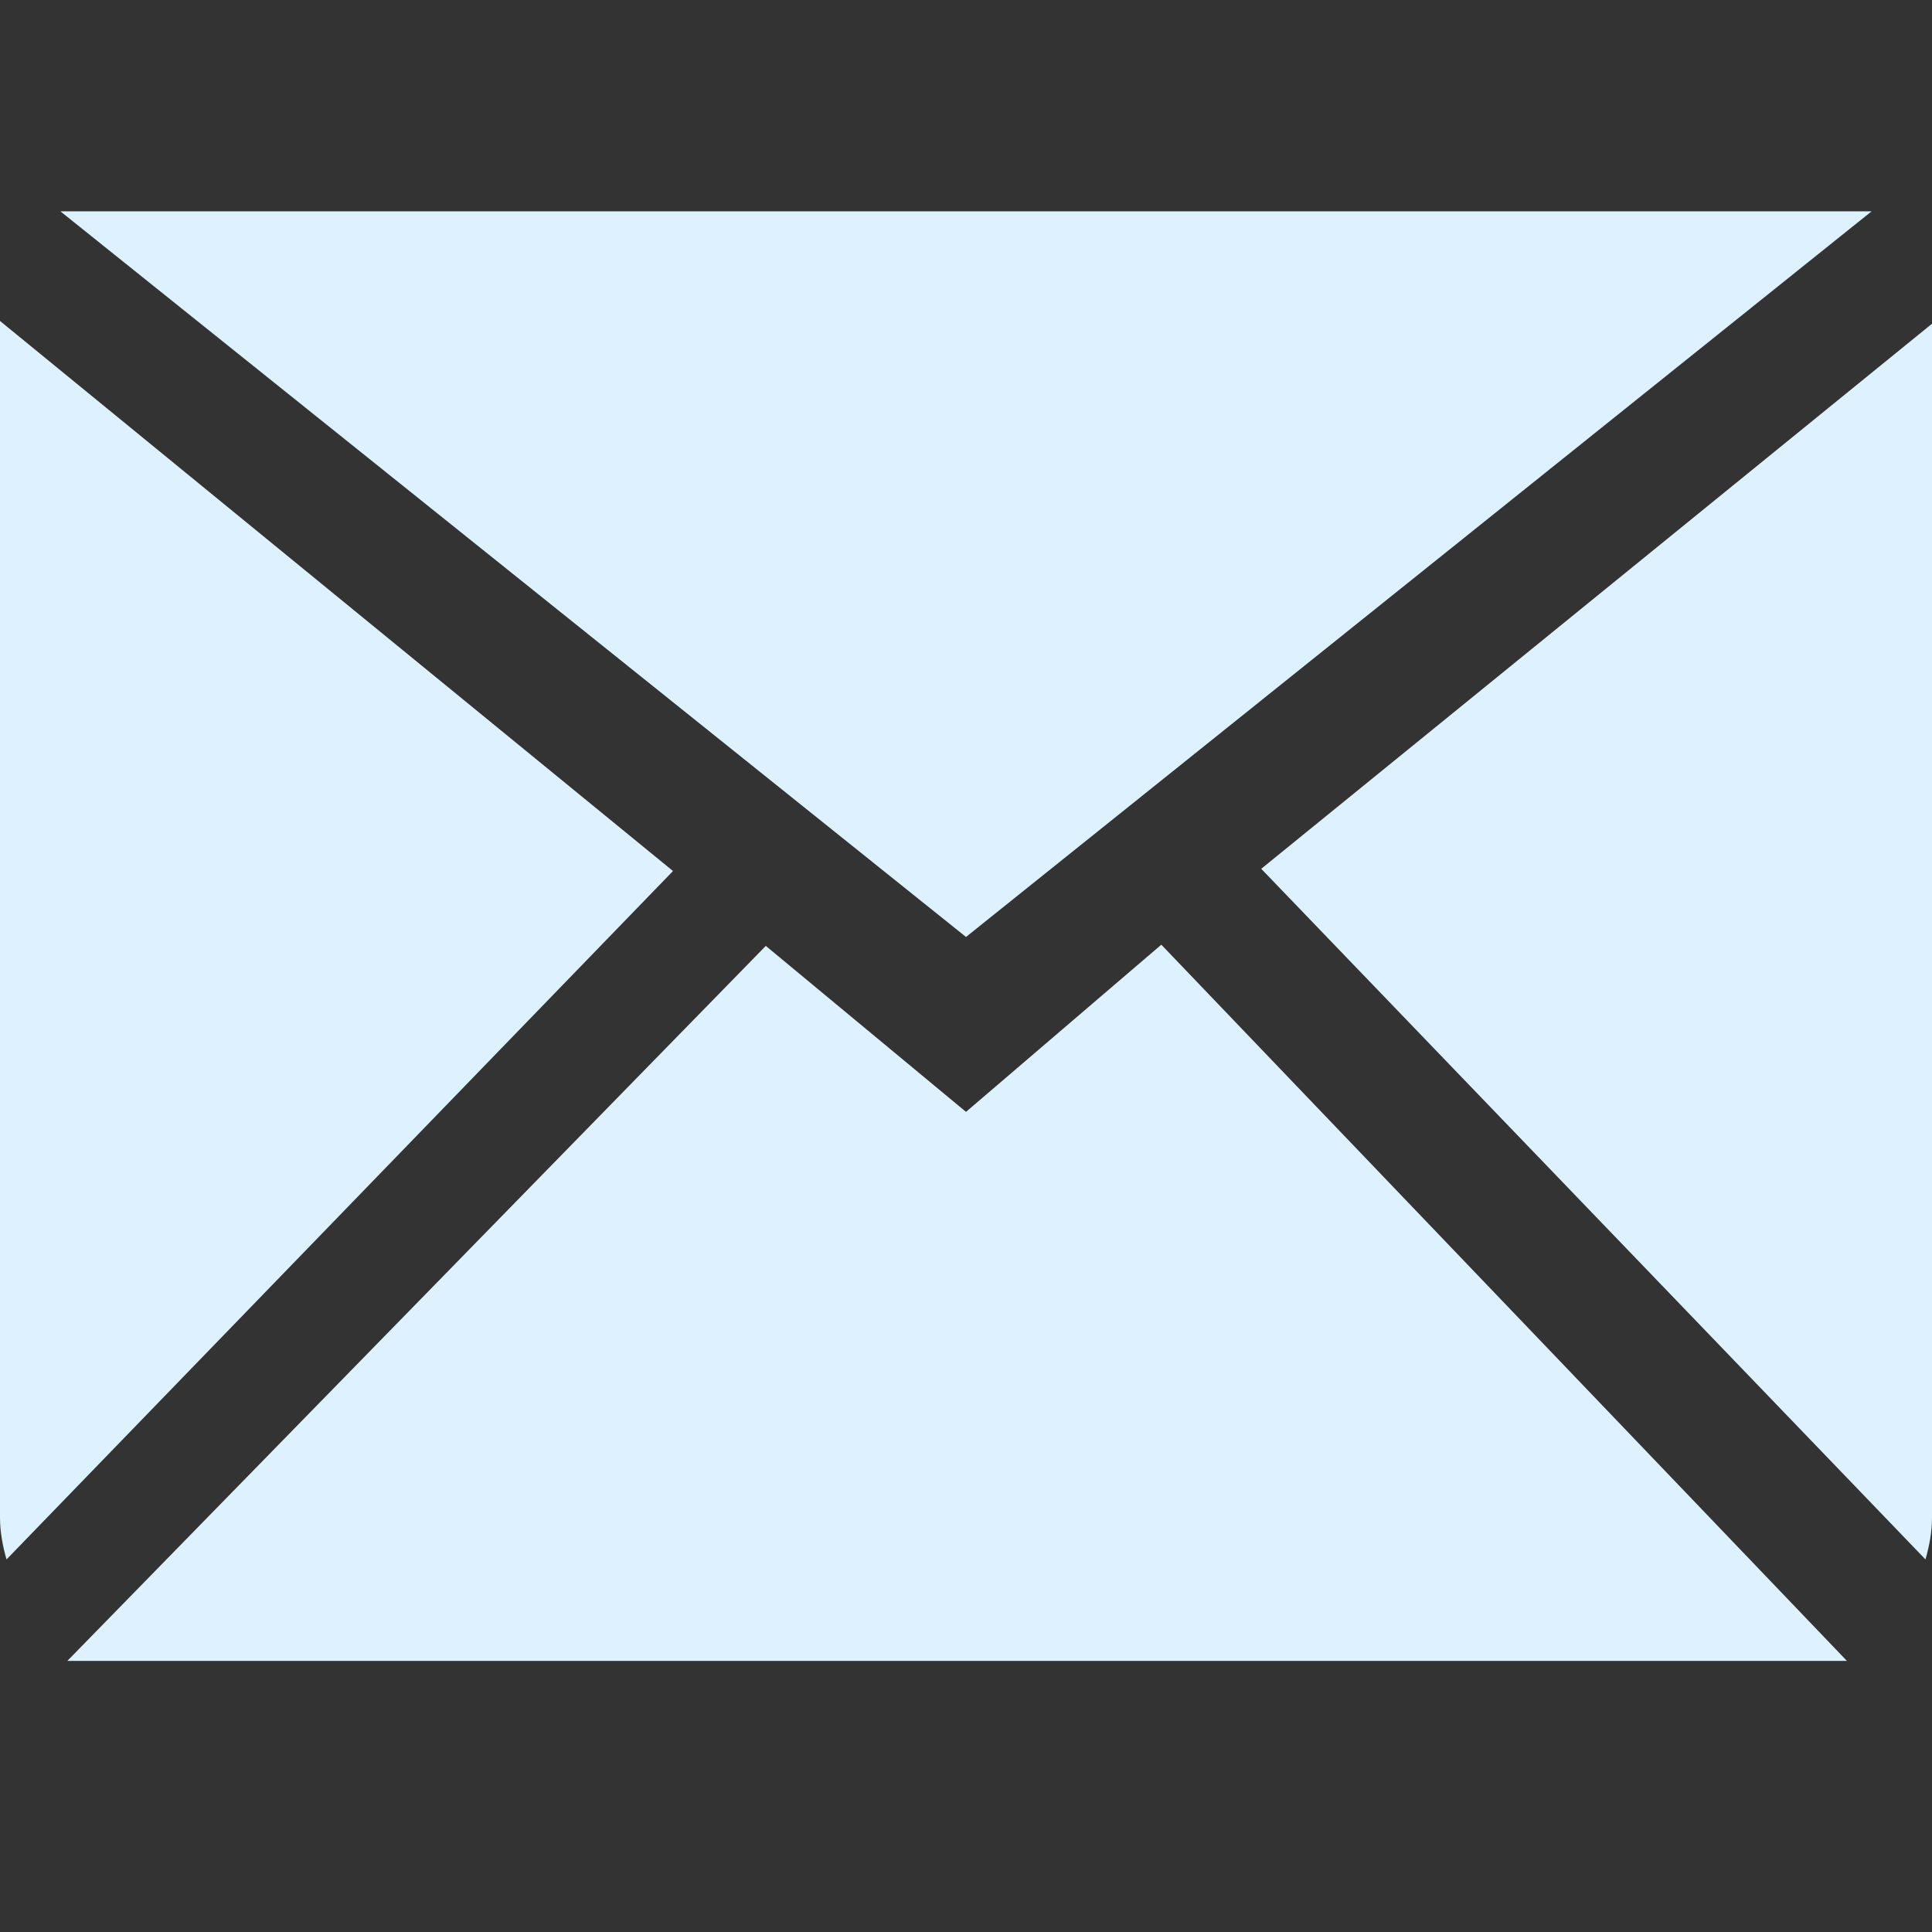 <!DOCTYPE svg PUBLIC "-//W3C//DTD SVG 1.1//EN" "http://www.w3.org/Graphics/SVG/1.1/DTD/svg11.dtd">
<!-- Uploaded to: SVG Repo, www.svgrepo.com, Transformed by: SVG Repo Mixer Tools -->
<svg width="64px" height="64px" viewBox="0 -3.5 32 32" version="1.1" xmlns="http://www.w3.org/2000/svg" xmlns:xlink="http://www.w3.org/1999/xlink" xmlns:sketch="http://www.bohemiancoding.com/sketch/ns" fill="#DDF1FF">
<rect x="0" y="-3.5" width="32" height="32" fill="#333333" stroke="none"/>
<g id="SVGRepo_bgCarrier" stroke-width="0"/>
<g id="SVGRepo_tracerCarrier" stroke-linecap="round" stroke-linejoin="round"/>
<g id="SVGRepo_iconCarrier"> <title>mail</title> <desc>Created with Sketch Beta.</desc> <defs> </defs> <g id="Page-1" stroke="none" stroke-width="1" fill="none" fill-rule="evenodd" sketch:type="MSPage"> <g id="Icon-Set-Filled" sketch:type="MSLayerGroup" transform="translate(-414, -261)" fill="#DDF1FF"> <path d="M430,275.916 L426.684,273.167 L415.115,285.01 L444.591,285.01 L433.235,273.147 L430,275.916 L430,275.916 Z M434.89,271.89 L445.892,283.329 C445.955,283.107 446,282.877 446,282.634 L446,262.862 L434.89,271.89 L434.89,271.89 Z M414,262.816 L414,282.634 C414,282.877 414.045,283.107 414.108,283.329 L425.147,271.927 L414,262.816 L414,262.816 Z M445,261 L415,261 L430,273.019 L445,261 L445,261 Z" id="mail" sketch:type="MSShapeGroup"> </path> </g> </g> </g>
</svg>
